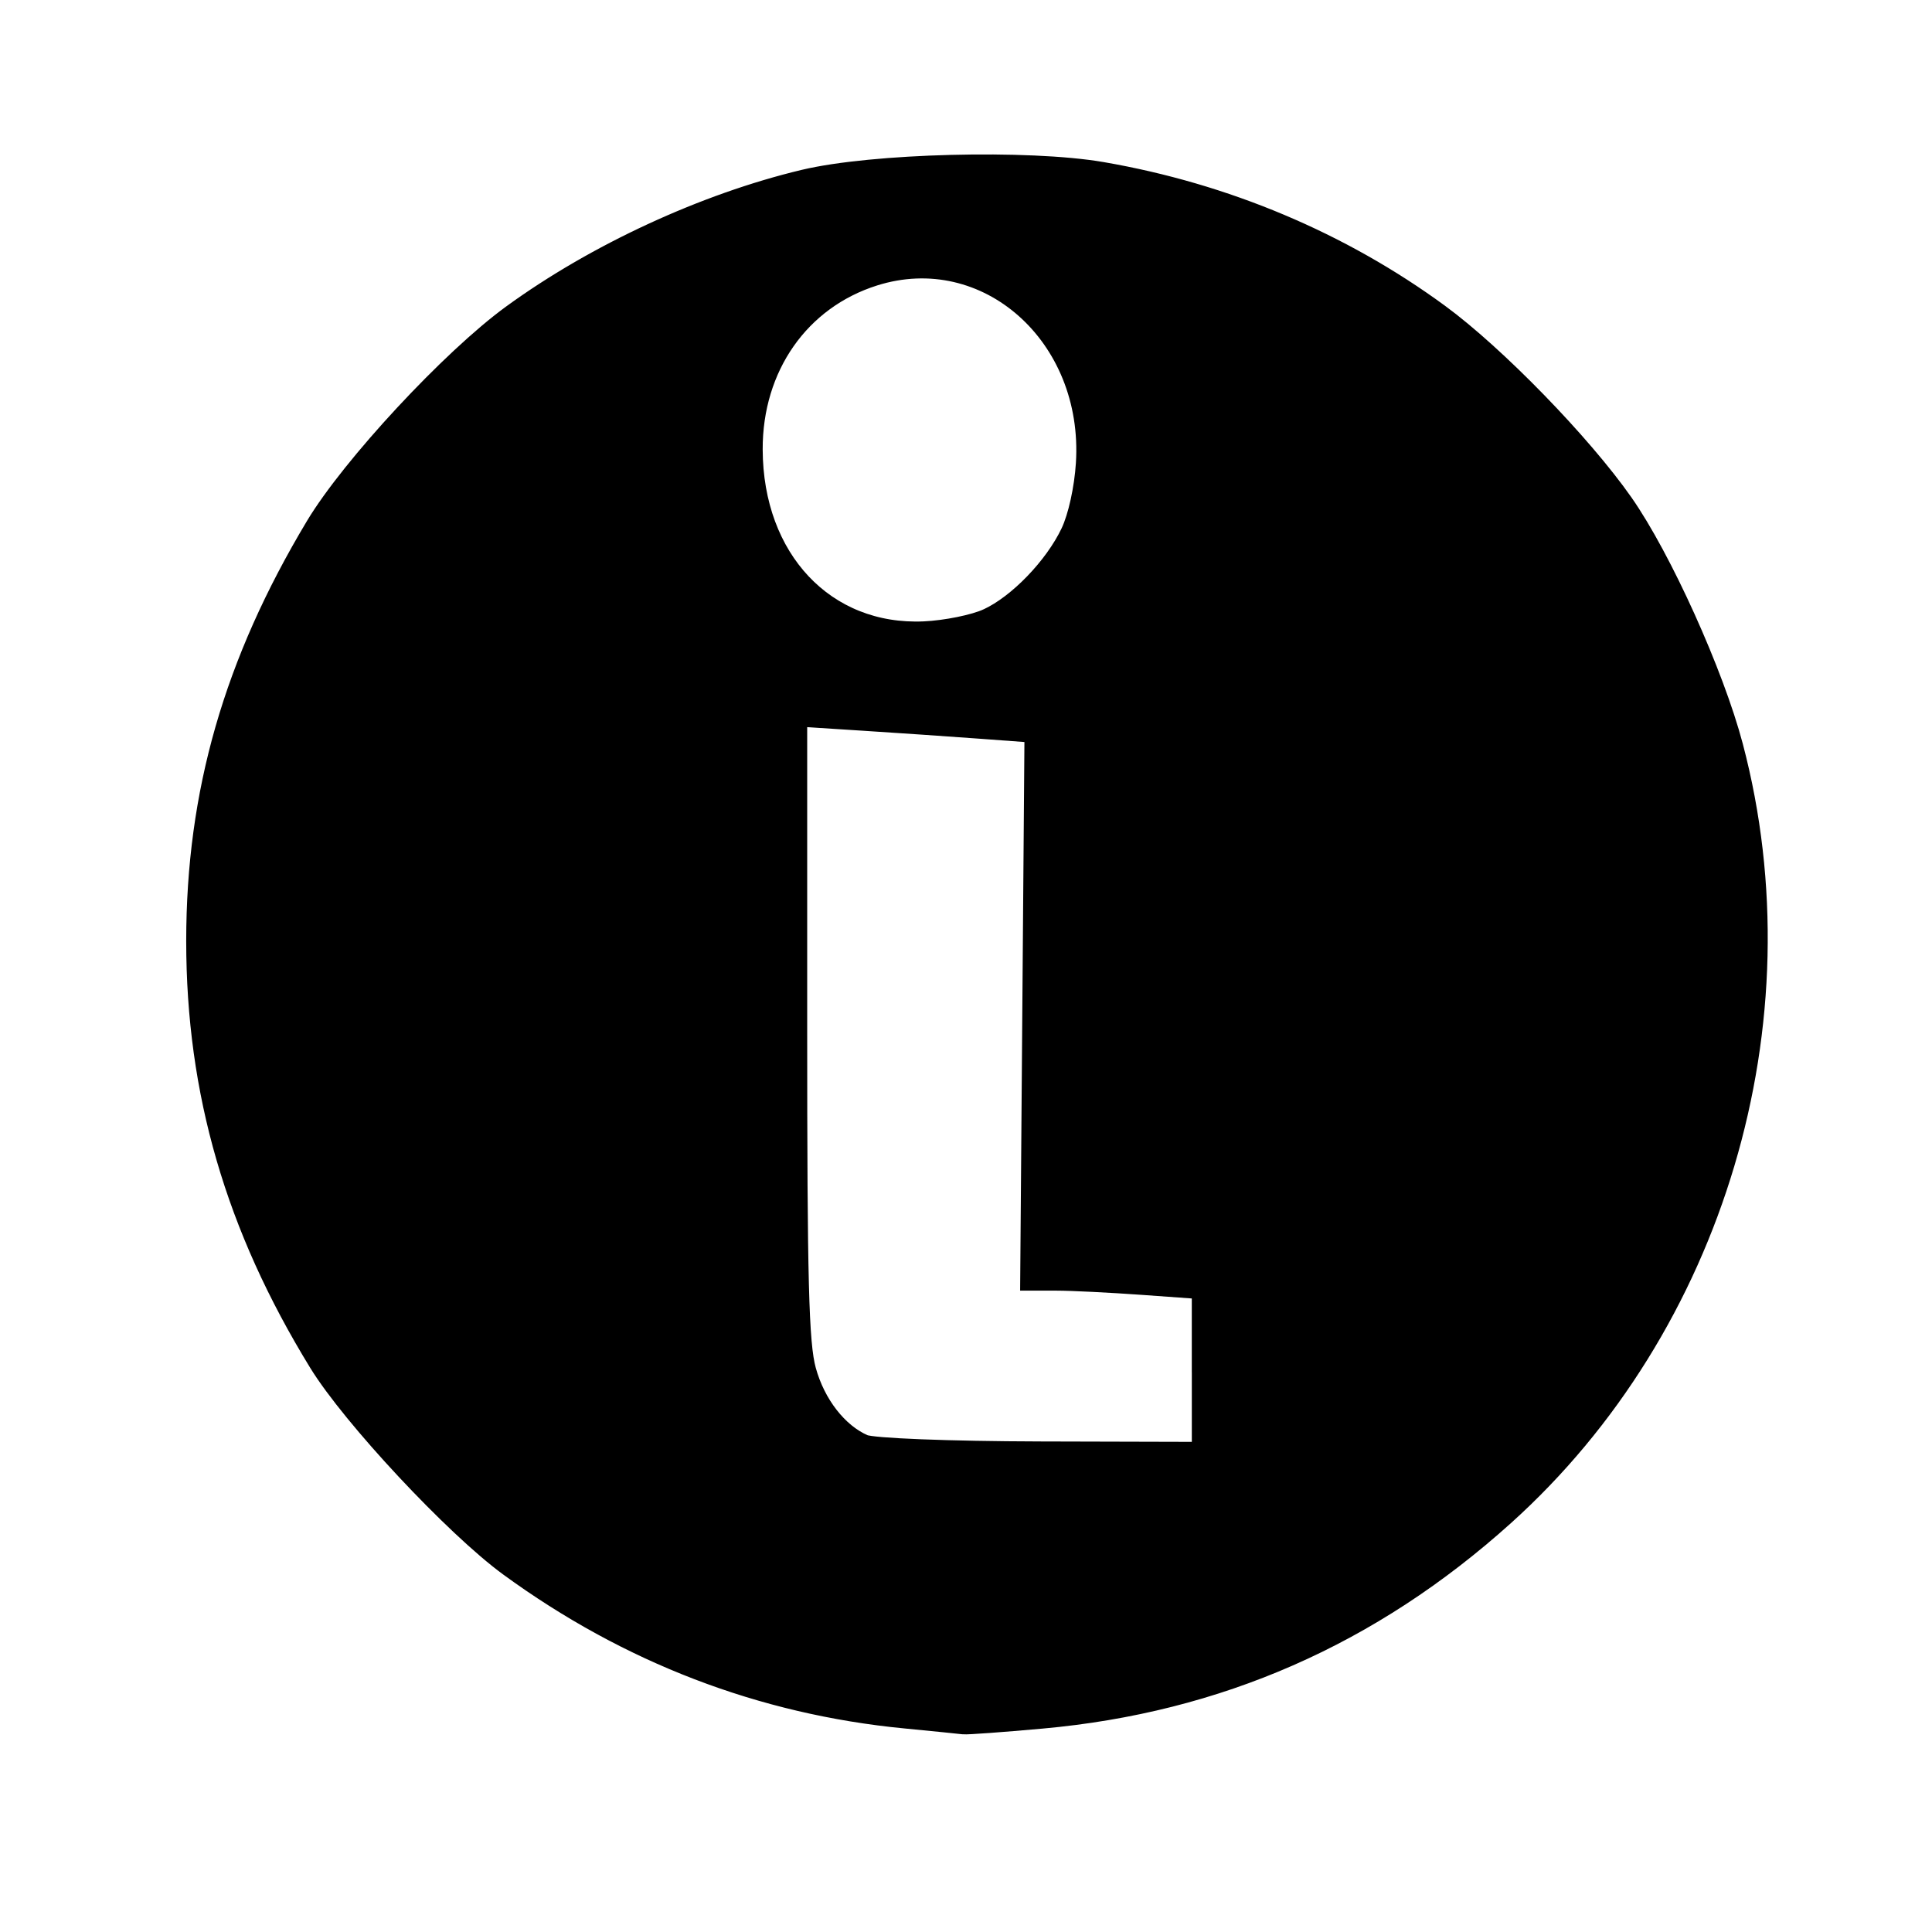<?xml version="1.0" encoding="UTF-8" standalone="no"?>
<!-- Created with Inkscape (http://www.inkscape.org/) -->

<svg
   xmlns:dc="http://purl.org/dc/elements/1.1/"
   xmlns:cc="http://creativecommons.org/ns#"
   xmlns:rdf="http://www.w3.org/1999/02/22-rdf-syntax-ns#"
   xmlns:svg="http://www.w3.org/2000/svg"
   xmlns="http://www.w3.org/2000/svg"
   xmlns:sodipodi="http://sodipodi.sourceforge.net/DTD/sodipodi-0.dtd"
   xmlns:inkscape="http://www.inkscape.org/namespaces/inkscape"
   width="55"
   height="55"
   id="svg2"
   version="1.1"
   inkscape:version="0.48.2 r9819"
   sodipodi:docname="info-small.svg">
  <defs
     id="defs4">
    <inkscape:perspective
       sodipodi:type="inkscape:persp3d"
       inkscape:vp_x="0 : 526.18109 : 1"
       inkscape:vp_y="0 : 1000 : 0"
       inkscape:vp_z="744.09448 : 526.18109 : 1"
       inkscape:persp3d-origin="372.04724 : 350.78739 : 1"
       id="perspective10" />
  </defs>
  <sodipodi:namedview
     id="base"
     pagecolor="#ffffff"
     bordercolor="#666666"
     borderopacity="1.0"
     inkscape:pageopacity="0.0"
     inkscape:pageshadow="2"
     inkscape:zoom="2.0149341"
     inkscape:cx="89.900087"
     inkscape:cy="50.214359"
     inkscape:document-units="px"
     inkscape:current-layer="layer1"
     showgrid="false"
     inkscape:window-width="1259"
     inkscape:window-height="577"
     inkscape:window-x="183"
     inkscape:window-y="162"
     inkscape:window-maximized="0" />
  <g
     inkscape:label="Capa 1"
     inkscape:groupmode="layer"
     id="layer1"
     transform="translate(-33.722,-773.798)">
    <path
       style="fill:#000000;fill-opacity:1;stroke:#000000;stroke-width:0.536;stroke-miterlimit:4;stroke-opacity:1;stroke-dasharray:none"
       d="m 59.498,822.737 c -4.097,-0.396 -7.898,-1.854 -11.292,-4.332 -1.551,-1.132 -4.479,-4.266 -5.425,-5.808 -2.376,-3.872 -3.49,-7.706 -3.49,-12.01 0,-4.219 1.067,-7.93 3.398,-11.818 1.022,-1.705 3.868,-4.769 5.6,-6.029 2.386,-1.736 5.484,-3.168 8.316,-3.845 1.95,-0.466 6.389,-0.58 8.492,-0.218 3.505,0.604 6.813,1.996 9.604,4.043 1.606,1.177 4.06,3.7 5.243,5.389 1.098,1.568 2.589,4.869 3.134,6.937 2.062,7.826 -0.525,16.516 -6.524,21.915 -3.795,3.415 -8.156,5.328 -13.178,5.78 -1.131,0.102 -2.133,0.175 -2.228,0.162 -0.094,-0.013 -0.836,-0.087 -1.649,-0.166 l 0,0 z m 8.42,-9.925 0,-2.299 -1.671,-0.12 c -0.919,-0.066 -2.018,-0.121 -2.443,-0.121 l -0.771,-9.3e-4 0.061,-7.799 0.061,-7.799 -1.518,-0.112 c -0.835,-0.062 -2.347,-0.165 -3.361,-0.23 l -1.843,-0.118 0,8.833 c 0,7.247 0.045,8.999 0.253,9.759 0.264,0.965 0.9,1.782 1.633,2.099 0.244,0.105 2.406,0.19 5.014,0.197 l 4.586,0.012 0,-2.299 z m -6.085,-21.423 c 0.859,-0.395 1.892,-1.465 2.354,-2.439 0.208,-0.437 0.386,-1.245 0.431,-1.955 0.231,-3.634 -2.814,-6.334 -6.008,-5.326 -2.111,0.667 -3.451,2.583 -3.444,4.924 0.009,3.117 2.057,5.289 4.867,5.162 0.613,-0.028 1.423,-0.192 1.8,-0.366 z"
       id="path3613" />
  </g>
</svg>
